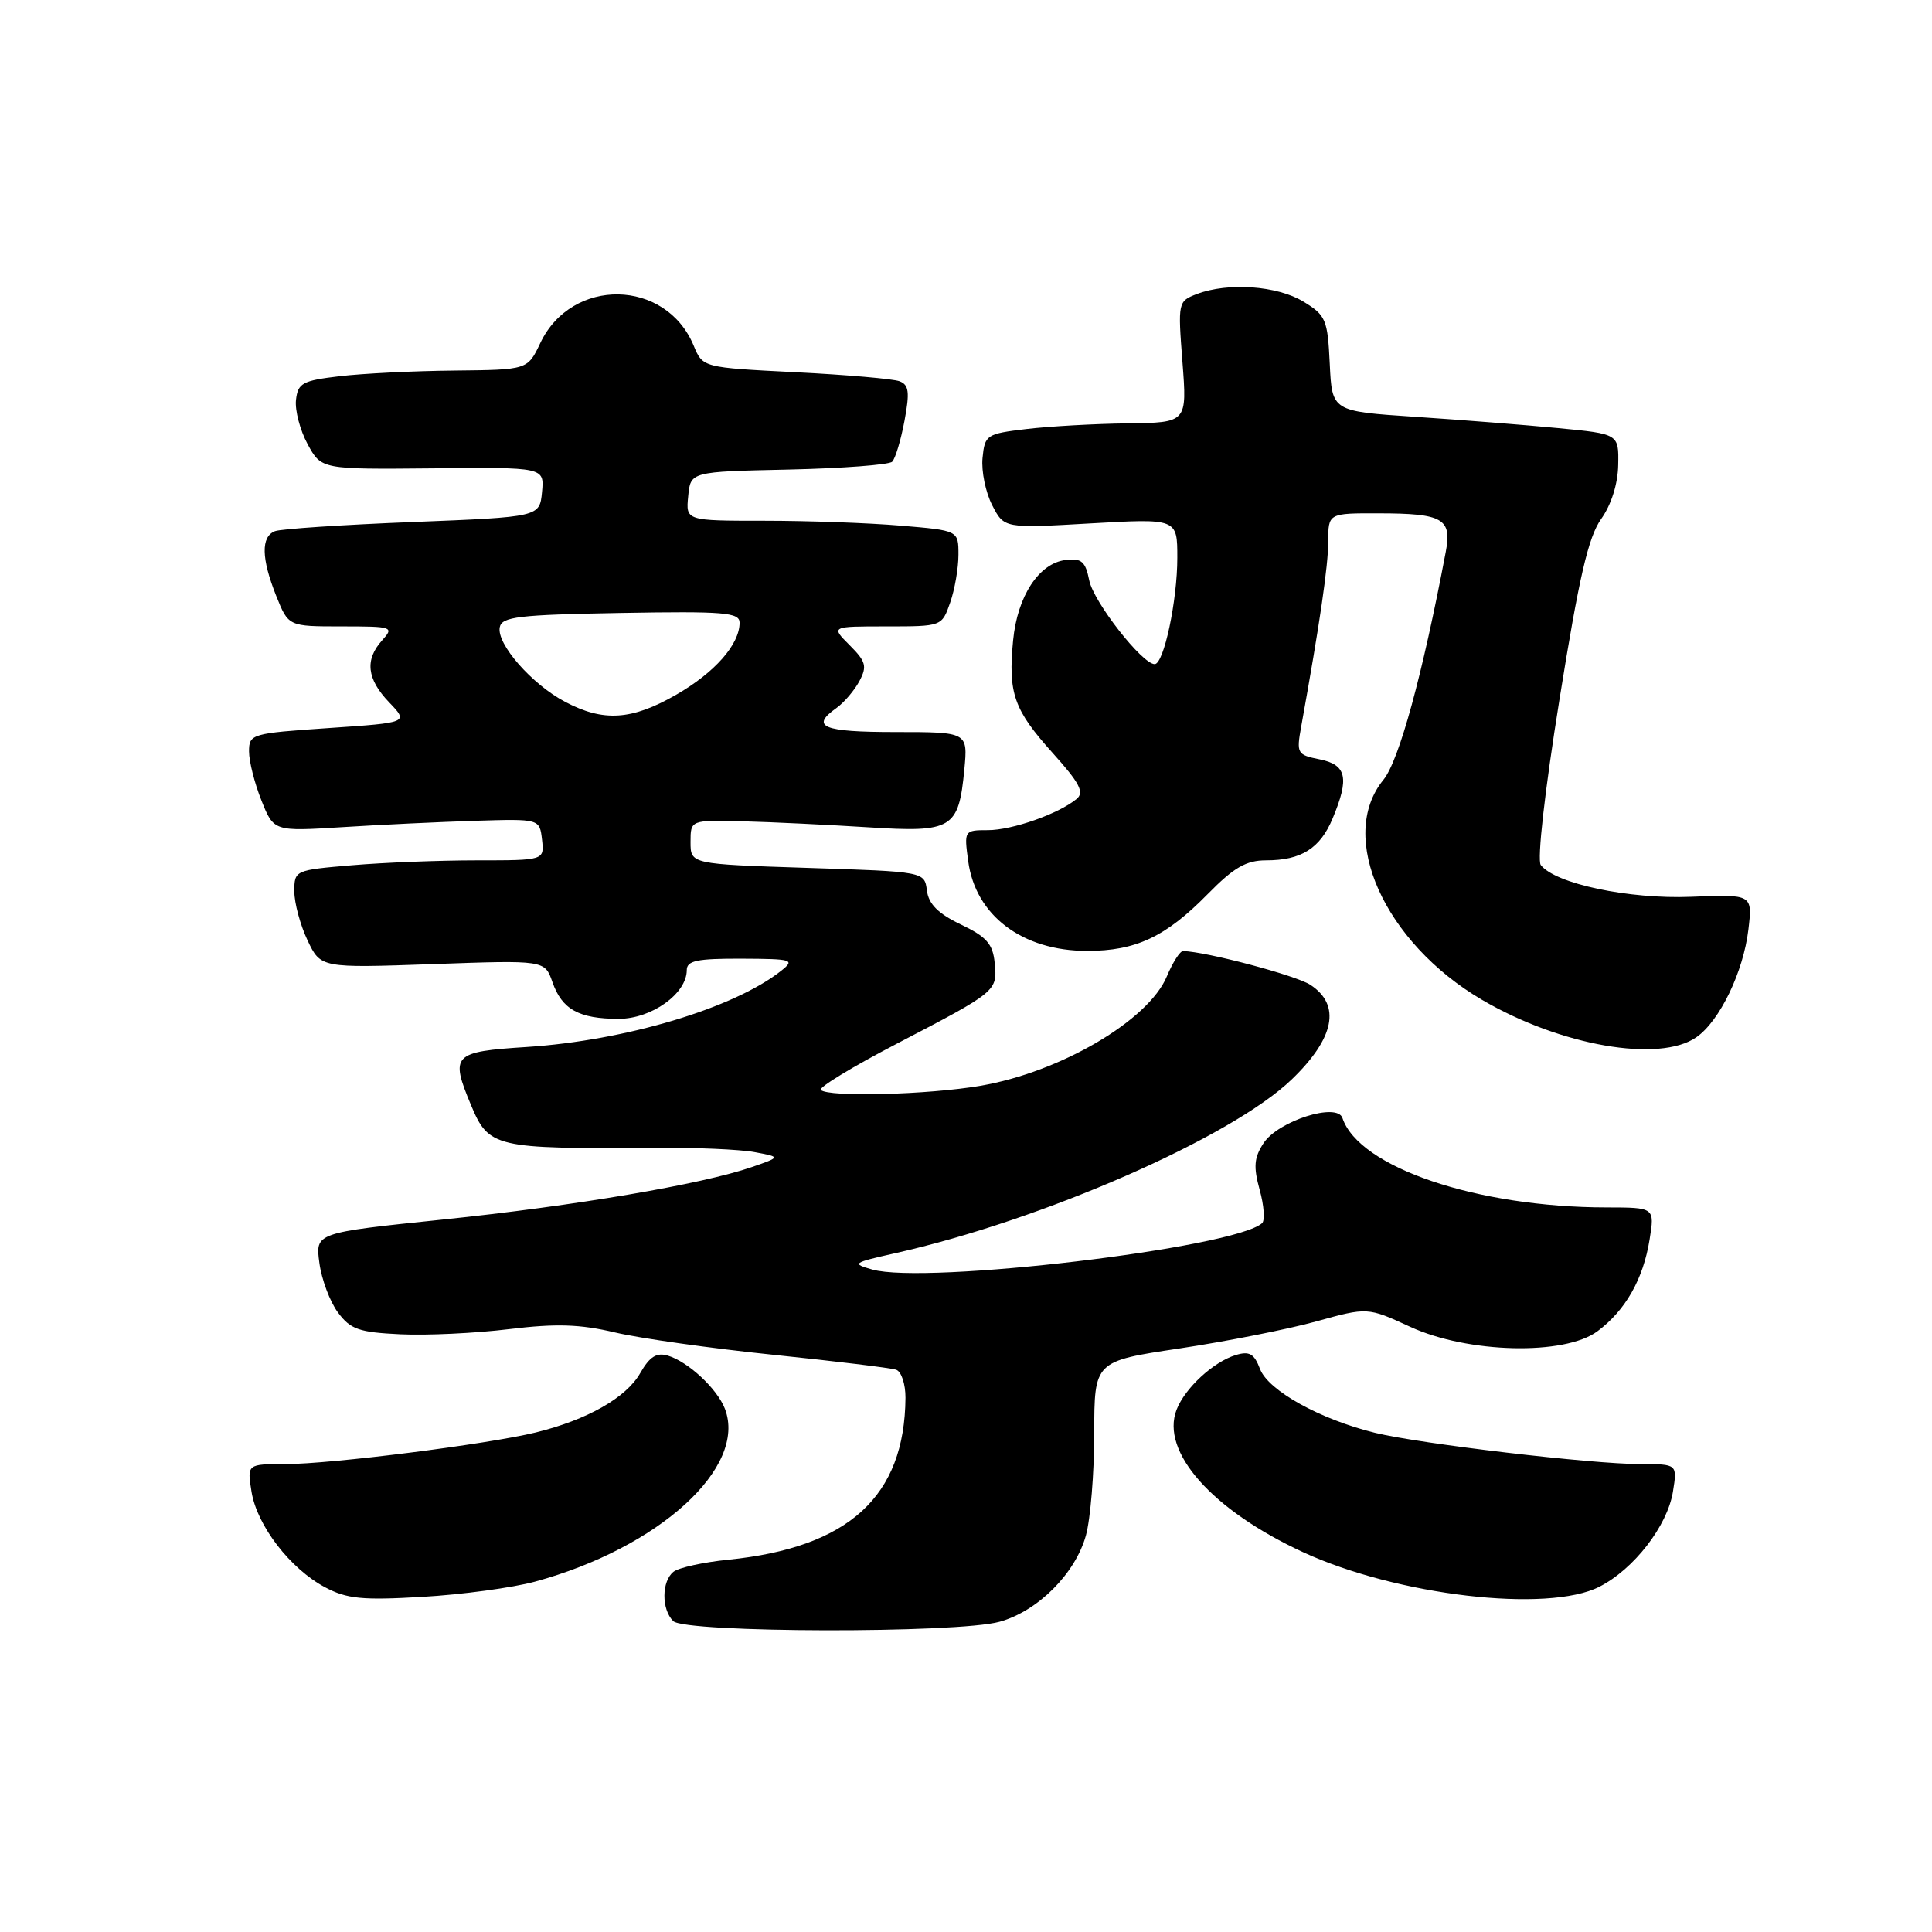 <?xml version="1.0" encoding="UTF-8" standalone="no"?>
<!DOCTYPE svg PUBLIC "-//W3C//DTD SVG 1.1//EN" "http://www.w3.org/Graphics/SVG/1.1/DTD/svg11.dtd" >
<svg xmlns="http://www.w3.org/2000/svg" xmlns:xlink="http://www.w3.org/1999/xlink" version="1.1" viewBox="0 0 256 256">
 <g >
 <path fill="currentColor"
d=" M 132.45 214.89 C 137.51 213.49 142.49 208.51 143.89 203.45 C 144.49 201.28 144.99 195.20 144.99 189.93 C 145.00 180.37 145.00 180.37 156.28 178.68 C 162.48 177.75 170.63 176.14 174.39 175.10 C 181.21 173.21 181.21 173.21 186.86 175.81 C 194.50 179.33 207.31 179.64 211.67 176.40 C 215.38 173.64 217.74 169.49 218.58 164.24 C 219.26 160.00 219.26 160.00 212.88 159.99 C 195.71 159.98 180.06 154.68 177.88 148.14 C 177.18 146.04 169.36 148.53 167.43 151.47 C 166.17 153.39 166.07 154.60 166.91 157.65 C 167.49 159.73 167.63 161.73 167.23 162.08 C 163.49 165.38 122.68 170.22 115.58 168.22 C 112.82 167.44 112.99 167.32 118.56 166.07 C 138.13 161.69 163.19 150.71 171.17 143.02 C 176.85 137.55 177.71 133.17 173.64 130.50 C 171.74 129.25 159.83 126.09 156.76 126.02 C 156.36 126.01 155.39 127.52 154.61 129.38 C 152.18 135.21 140.51 142.06 129.92 143.87 C 122.99 145.06 109.74 145.40 108.76 144.42 C 108.44 144.10 112.98 141.34 118.84 138.29 C 132.12 131.37 132.17 131.33 131.80 127.59 C 131.56 125.07 130.72 124.13 127.32 122.50 C 124.31 121.06 123.05 119.80 122.82 118.00 C 122.50 115.50 122.50 115.50 107.00 115.00 C 91.50 114.50 91.50 114.50 91.50 111.57 C 91.50 108.65 91.50 108.65 98.50 108.83 C 102.35 108.93 109.79 109.29 115.03 109.62 C 126.20 110.33 127.02 109.84 127.78 101.97 C 128.25 97.00 128.25 97.00 118.63 97.00 C 109.02 97.00 107.32 96.30 110.84 93.81 C 111.85 93.09 113.22 91.48 113.88 90.24 C 114.92 88.29 114.74 87.65 112.58 85.49 C 110.09 83.00 110.09 83.00 117.45 83.00 C 124.80 83.00 124.80 83.00 125.90 79.85 C 126.51 78.12 127.00 75.26 127.00 73.50 C 127.00 70.29 127.00 70.29 119.35 69.65 C 115.14 69.29 107.01 69.00 101.29 69.00 C 90.87 69.00 90.87 69.00 91.19 65.75 C 91.50 62.50 91.50 62.50 104.48 62.22 C 111.62 62.06 117.81 61.59 118.22 61.18 C 118.64 60.76 119.37 58.32 119.85 55.76 C 120.56 51.97 120.44 51.00 119.20 50.52 C 118.37 50.20 112.16 49.66 105.40 49.32 C 93.12 48.70 93.12 48.70 91.92 45.81 C 88.24 36.91 75.75 36.69 71.59 45.46 C 69.91 49.00 69.91 49.00 60.20 49.10 C 54.87 49.15 48.02 49.49 45.00 49.85 C 40.08 50.43 39.47 50.76 39.22 53.00 C 39.07 54.38 39.76 57.01 40.76 58.85 C 42.58 62.20 42.58 62.20 57.36 62.06 C 72.13 61.91 72.13 61.91 71.82 65.20 C 71.50 68.50 71.50 68.50 54.69 69.17 C 45.44 69.53 37.23 70.08 36.44 70.38 C 34.56 71.11 34.62 74.00 36.61 78.98 C 38.22 83.00 38.22 83.00 45.26 83.00 C 52.03 83.00 52.24 83.07 50.65 84.83 C 48.31 87.42 48.60 89.97 51.57 93.07 C 54.14 95.75 54.14 95.75 43.57 96.47 C 33.30 97.17 33.00 97.26 33.00 99.58 C 33.00 100.89 33.74 103.81 34.64 106.06 C 36.28 110.17 36.28 110.17 45.39 109.60 C 50.40 109.28 58.33 108.91 63.00 108.76 C 71.50 108.50 71.50 108.50 71.82 111.25 C 72.13 114.00 72.13 114.00 63.22 114.00 C 58.31 114.00 50.86 114.29 46.65 114.65 C 39.08 115.29 39.00 115.32 39.00 118.11 C 39.00 119.66 39.79 122.58 40.75 124.60 C 42.50 128.27 42.50 128.27 57.34 127.75 C 72.18 127.22 72.18 127.22 73.20 130.13 C 74.46 133.75 76.71 135.00 81.98 135.00 C 86.34 135.00 91.00 131.66 91.00 128.55 C 91.00 127.29 92.36 127.01 98.25 127.03 C 105.04 127.06 105.37 127.16 103.50 128.64 C 97.26 133.58 82.88 137.88 69.81 138.73 C 59.99 139.36 59.62 139.75 62.42 146.45 C 64.76 152.05 65.59 152.25 86.50 152.08 C 92.00 152.04 98.07 152.30 99.98 152.66 C 103.47 153.31 103.47 153.31 99.63 154.64 C 93.03 156.92 76.17 159.79 58.64 161.60 C 41.78 163.35 41.78 163.35 42.32 167.34 C 42.61 169.53 43.72 172.49 44.78 173.91 C 46.44 176.15 47.57 176.54 53.04 176.80 C 56.53 176.97 63.01 176.66 67.44 176.12 C 73.69 175.36 76.85 175.46 81.50 176.56 C 84.80 177.34 94.25 178.67 102.50 179.52 C 110.75 180.37 118.06 181.26 118.75 181.50 C 119.44 181.74 119.99 183.41 119.98 185.22 C 119.88 198.29 112.47 205.06 96.50 206.67 C 93.20 207.00 89.94 207.72 89.25 208.26 C 87.66 209.51 87.63 213.23 89.20 214.80 C 90.77 216.37 126.85 216.45 132.45 214.89 Z  M 70.87 209.58 C 87.31 205.11 99.05 194.43 96.05 186.66 C 95.02 184.01 91.19 180.44 88.50 179.63 C 87.00 179.18 86.08 179.76 84.83 181.95 C 82.97 185.21 77.80 188.14 70.99 189.81 C 64.55 191.38 43.82 194.00 37.82 194.00 C 32.74 194.00 32.74 194.00 33.33 197.67 C 34.06 202.16 38.46 207.87 43.07 210.32 C 45.96 211.86 48.01 212.06 56.00 211.59 C 61.23 211.29 67.92 210.38 70.87 209.58 Z  M 211.93 210.25 C 216.50 207.92 220.93 202.20 221.67 197.67 C 222.26 194.00 222.26 194.00 217.37 194.00 C 210.94 194.00 188.19 191.32 182.21 189.86 C 174.91 188.07 168.05 184.26 166.96 181.40 C 166.19 179.37 165.55 179.00 163.75 179.55 C 160.78 180.45 157.01 183.93 155.90 186.80 C 153.75 192.37 160.62 200.11 172.66 205.67 C 185.10 211.42 205.07 213.75 211.93 210.25 Z  M 224.79 137.43 C 227.87 135.28 231.00 128.79 231.67 123.18 C 232.22 118.50 232.22 118.50 224.06 118.83 C 215.82 119.16 206.08 117.10 204.16 114.62 C 203.66 113.96 204.68 104.84 206.64 92.67 C 209.23 76.48 210.46 71.16 212.16 68.77 C 213.50 66.89 214.38 64.12 214.42 61.60 C 214.50 57.50 214.50 57.50 206.50 56.73 C 202.10 56.31 193.55 55.63 187.50 55.23 C 176.50 54.50 176.50 54.50 176.20 48.21 C 175.92 42.33 175.69 41.78 172.70 39.96 C 169.24 37.85 162.73 37.39 158.59 38.96 C 156.09 39.92 156.07 40.04 156.68 47.96 C 157.30 56.00 157.30 56.00 149.40 56.10 C 145.05 56.15 139.03 56.49 136.00 56.85 C 130.71 57.48 130.49 57.62 130.19 60.69 C 130.02 62.44 130.60 65.25 131.47 66.94 C 133.05 70.01 133.05 70.01 144.53 69.35 C 156.00 68.70 156.00 68.70 156.00 73.90 C 156.00 79.61 154.21 88.00 153.00 88.00 C 151.34 88.00 144.90 79.75 144.33 76.91 C 143.83 74.40 143.31 73.94 141.21 74.20 C 137.66 74.63 134.80 78.99 134.24 84.87 C 133.57 91.87 134.33 94.04 139.48 99.77 C 143.06 103.75 143.71 104.99 142.66 105.86 C 140.29 107.83 134.13 110.00 130.90 110.00 C 127.77 110.00 127.74 110.05 128.29 114.10 C 129.25 121.31 135.46 126.00 144.05 126.00 C 150.52 126.00 154.46 124.14 160.03 118.47 C 163.50 114.94 165.12 114.00 167.77 114.00 C 172.42 114.00 174.93 112.42 176.58 108.45 C 178.82 103.09 178.44 101.34 174.87 100.62 C 171.87 100.02 171.77 99.84 172.42 96.25 C 174.89 82.58 175.99 75.01 176.00 71.75 C 176.00 68.00 176.00 68.00 182.75 68.02 C 191.21 68.03 192.41 68.73 191.57 73.13 C 188.48 89.46 185.38 100.80 183.31 103.33 C 177.14 110.88 183.42 124.89 196.39 132.49 C 206.79 138.58 219.89 140.86 224.79 137.43 Z  M 74.87 92.99 C 70.47 90.67 65.79 85.33 66.22 83.12 C 66.48 81.72 68.70 81.46 82.26 81.22 C 95.97 80.98 98.00 81.15 98.00 82.51 C 98.00 85.39 94.71 89.12 89.59 92.06 C 83.70 95.44 79.95 95.68 74.87 92.99 Z "/>
</g>
</svg>